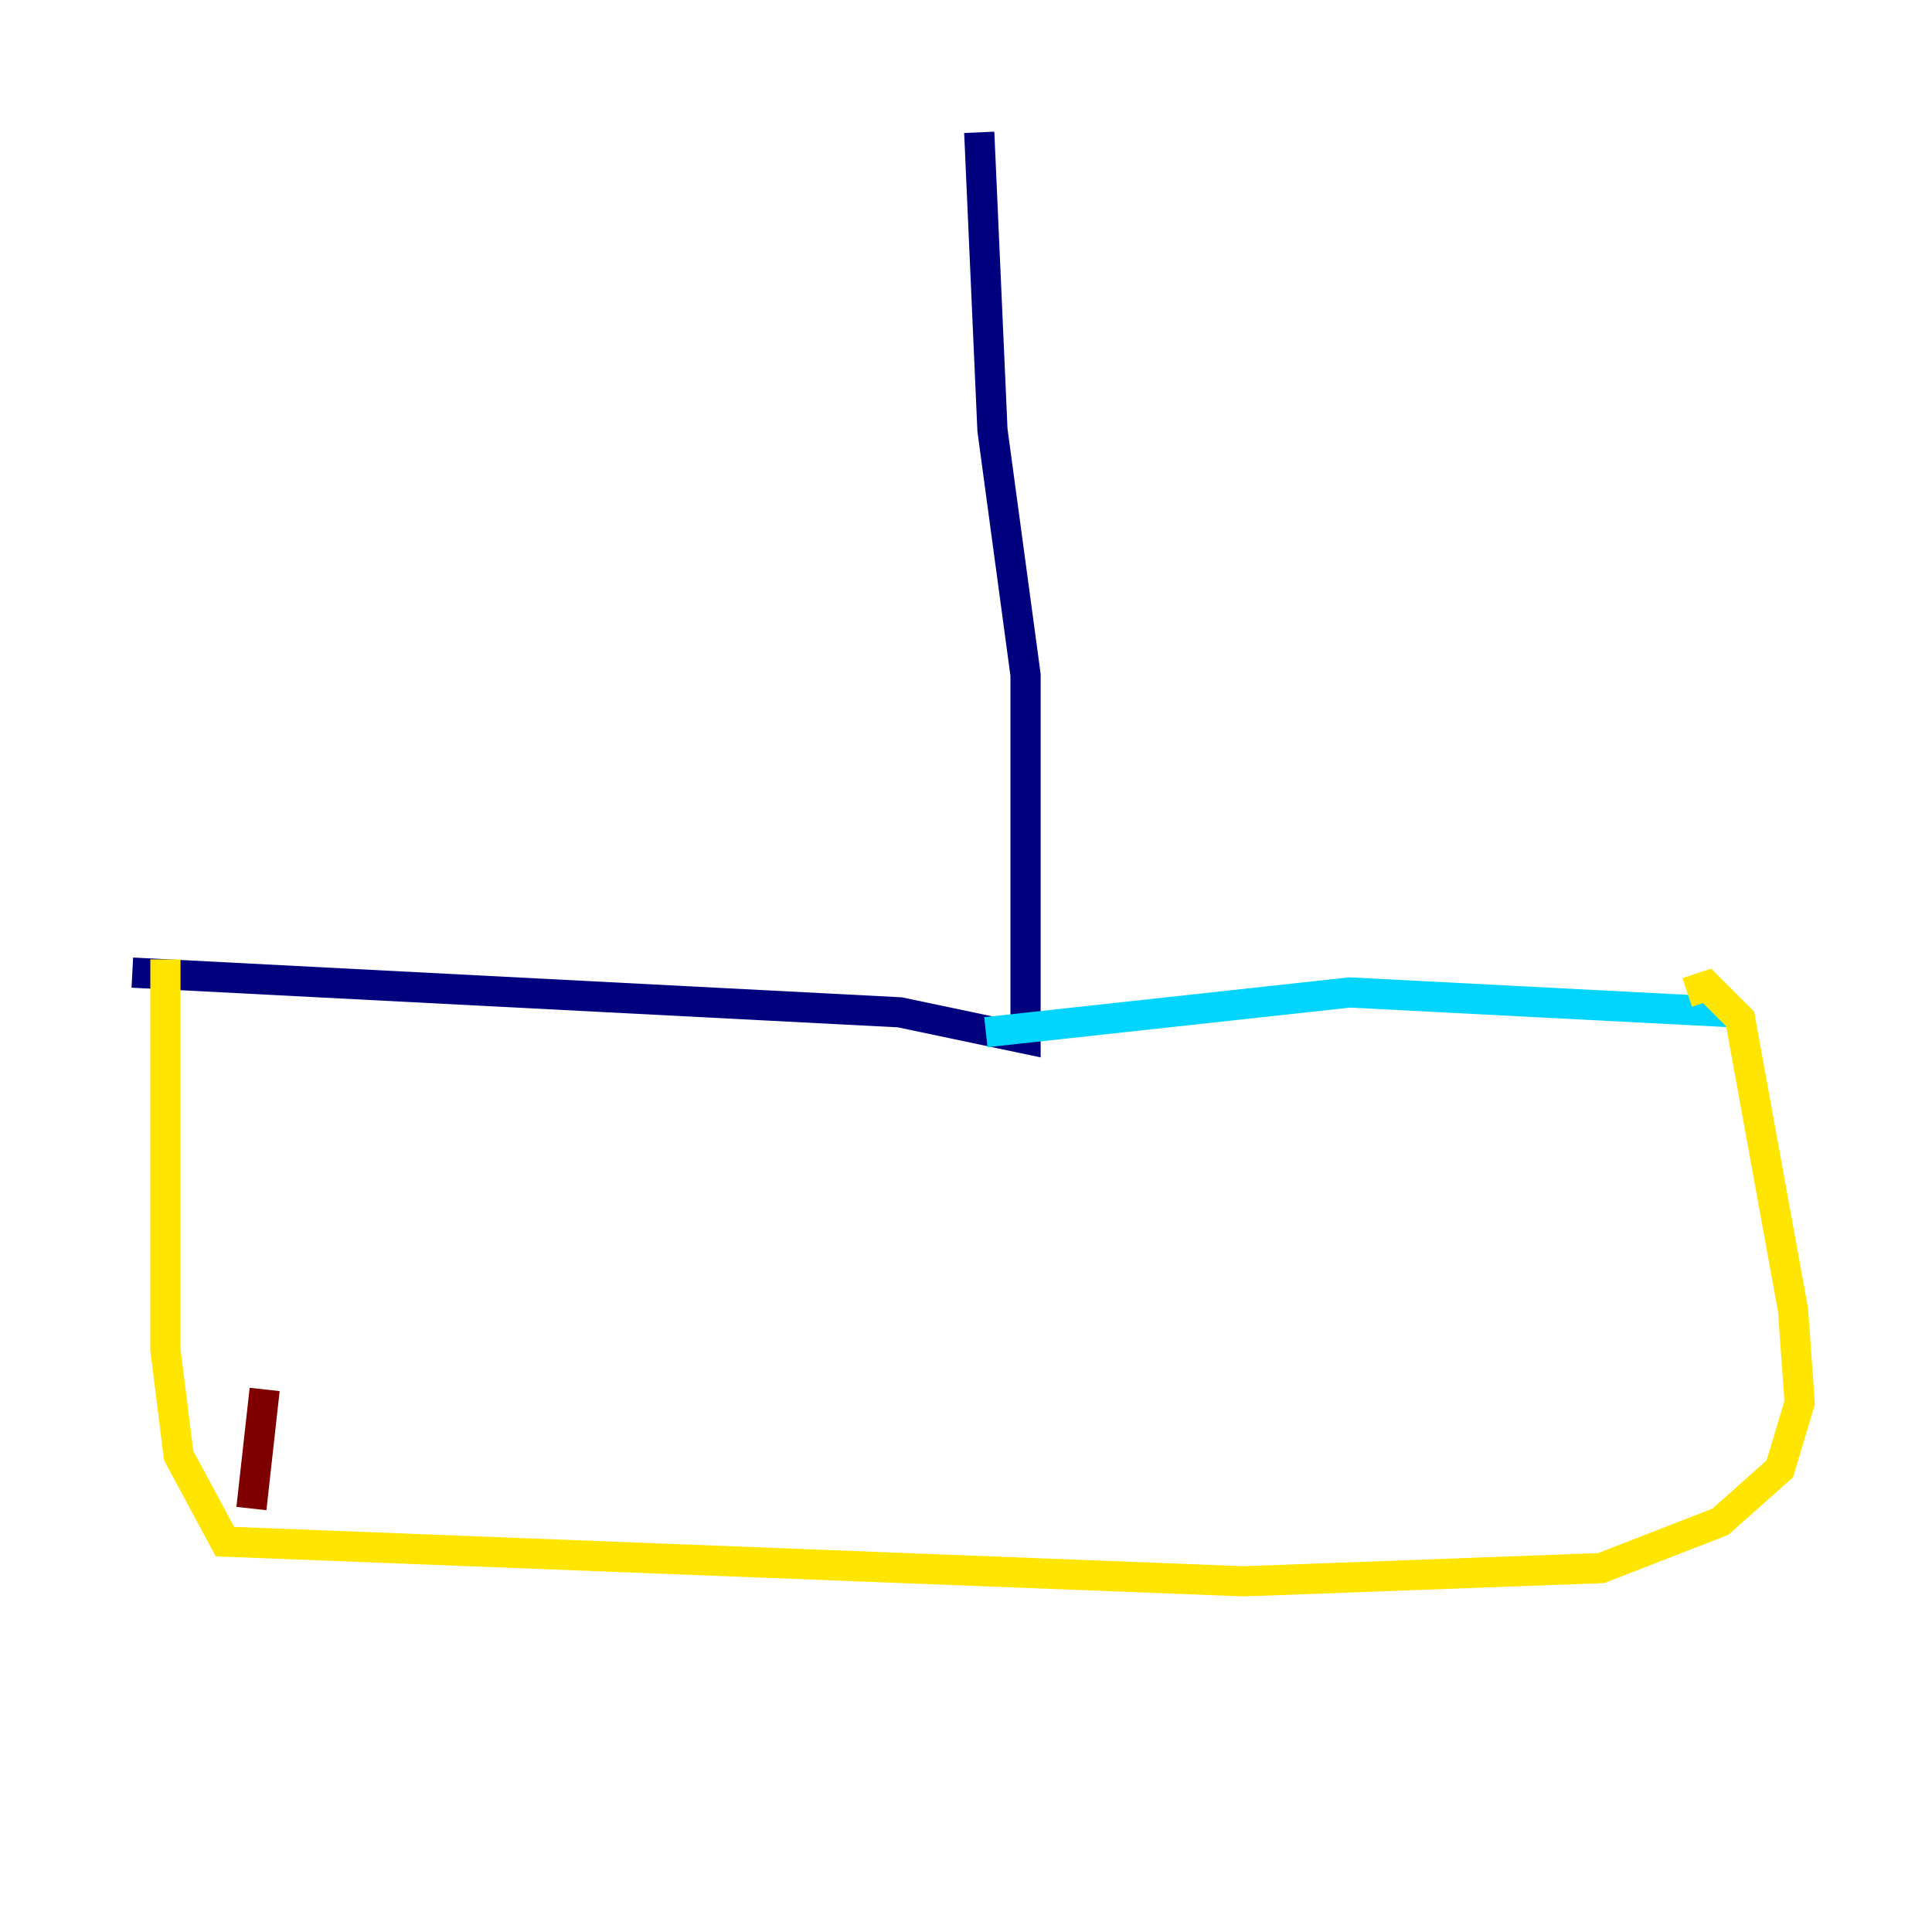 <?xml version="1.0" encoding="utf-8" ?>
<svg baseProfile="tiny" height="128" version="1.2" viewBox="0,0,128,128" width="128" xmlns="http://www.w3.org/2000/svg" xmlns:ev="http://www.w3.org/2001/xml-events" xmlns:xlink="http://www.w3.org/1999/xlink"><defs /><polyline fill="none" points="64.877,8.767 65.753,28.493 67.945,44.712 67.945,68.822 59.616,67.069 8.767,64.438" stroke="#00007f" stroke-width="2" /><polyline fill="none" points="65.315,68.384 89.425,65.753 114.849,67.069" stroke="#00d4ff" stroke-width="2" /><polyline fill="none" points="10.959,63.562 10.959,89.425 11.836,96.438 14.904,102.137 82.411,104.767 106.082,103.89 113.973,100.822 117.918,97.315 119.233,92.931 118.794,86.794 115.288,67.507 113.096,65.315 111.781,65.753" stroke="#ffe500" stroke-width="2" /><polyline fill="none" points="16.657,99.945 17.534,92.055" stroke="#7f0000" stroke-width="2" /></svg>